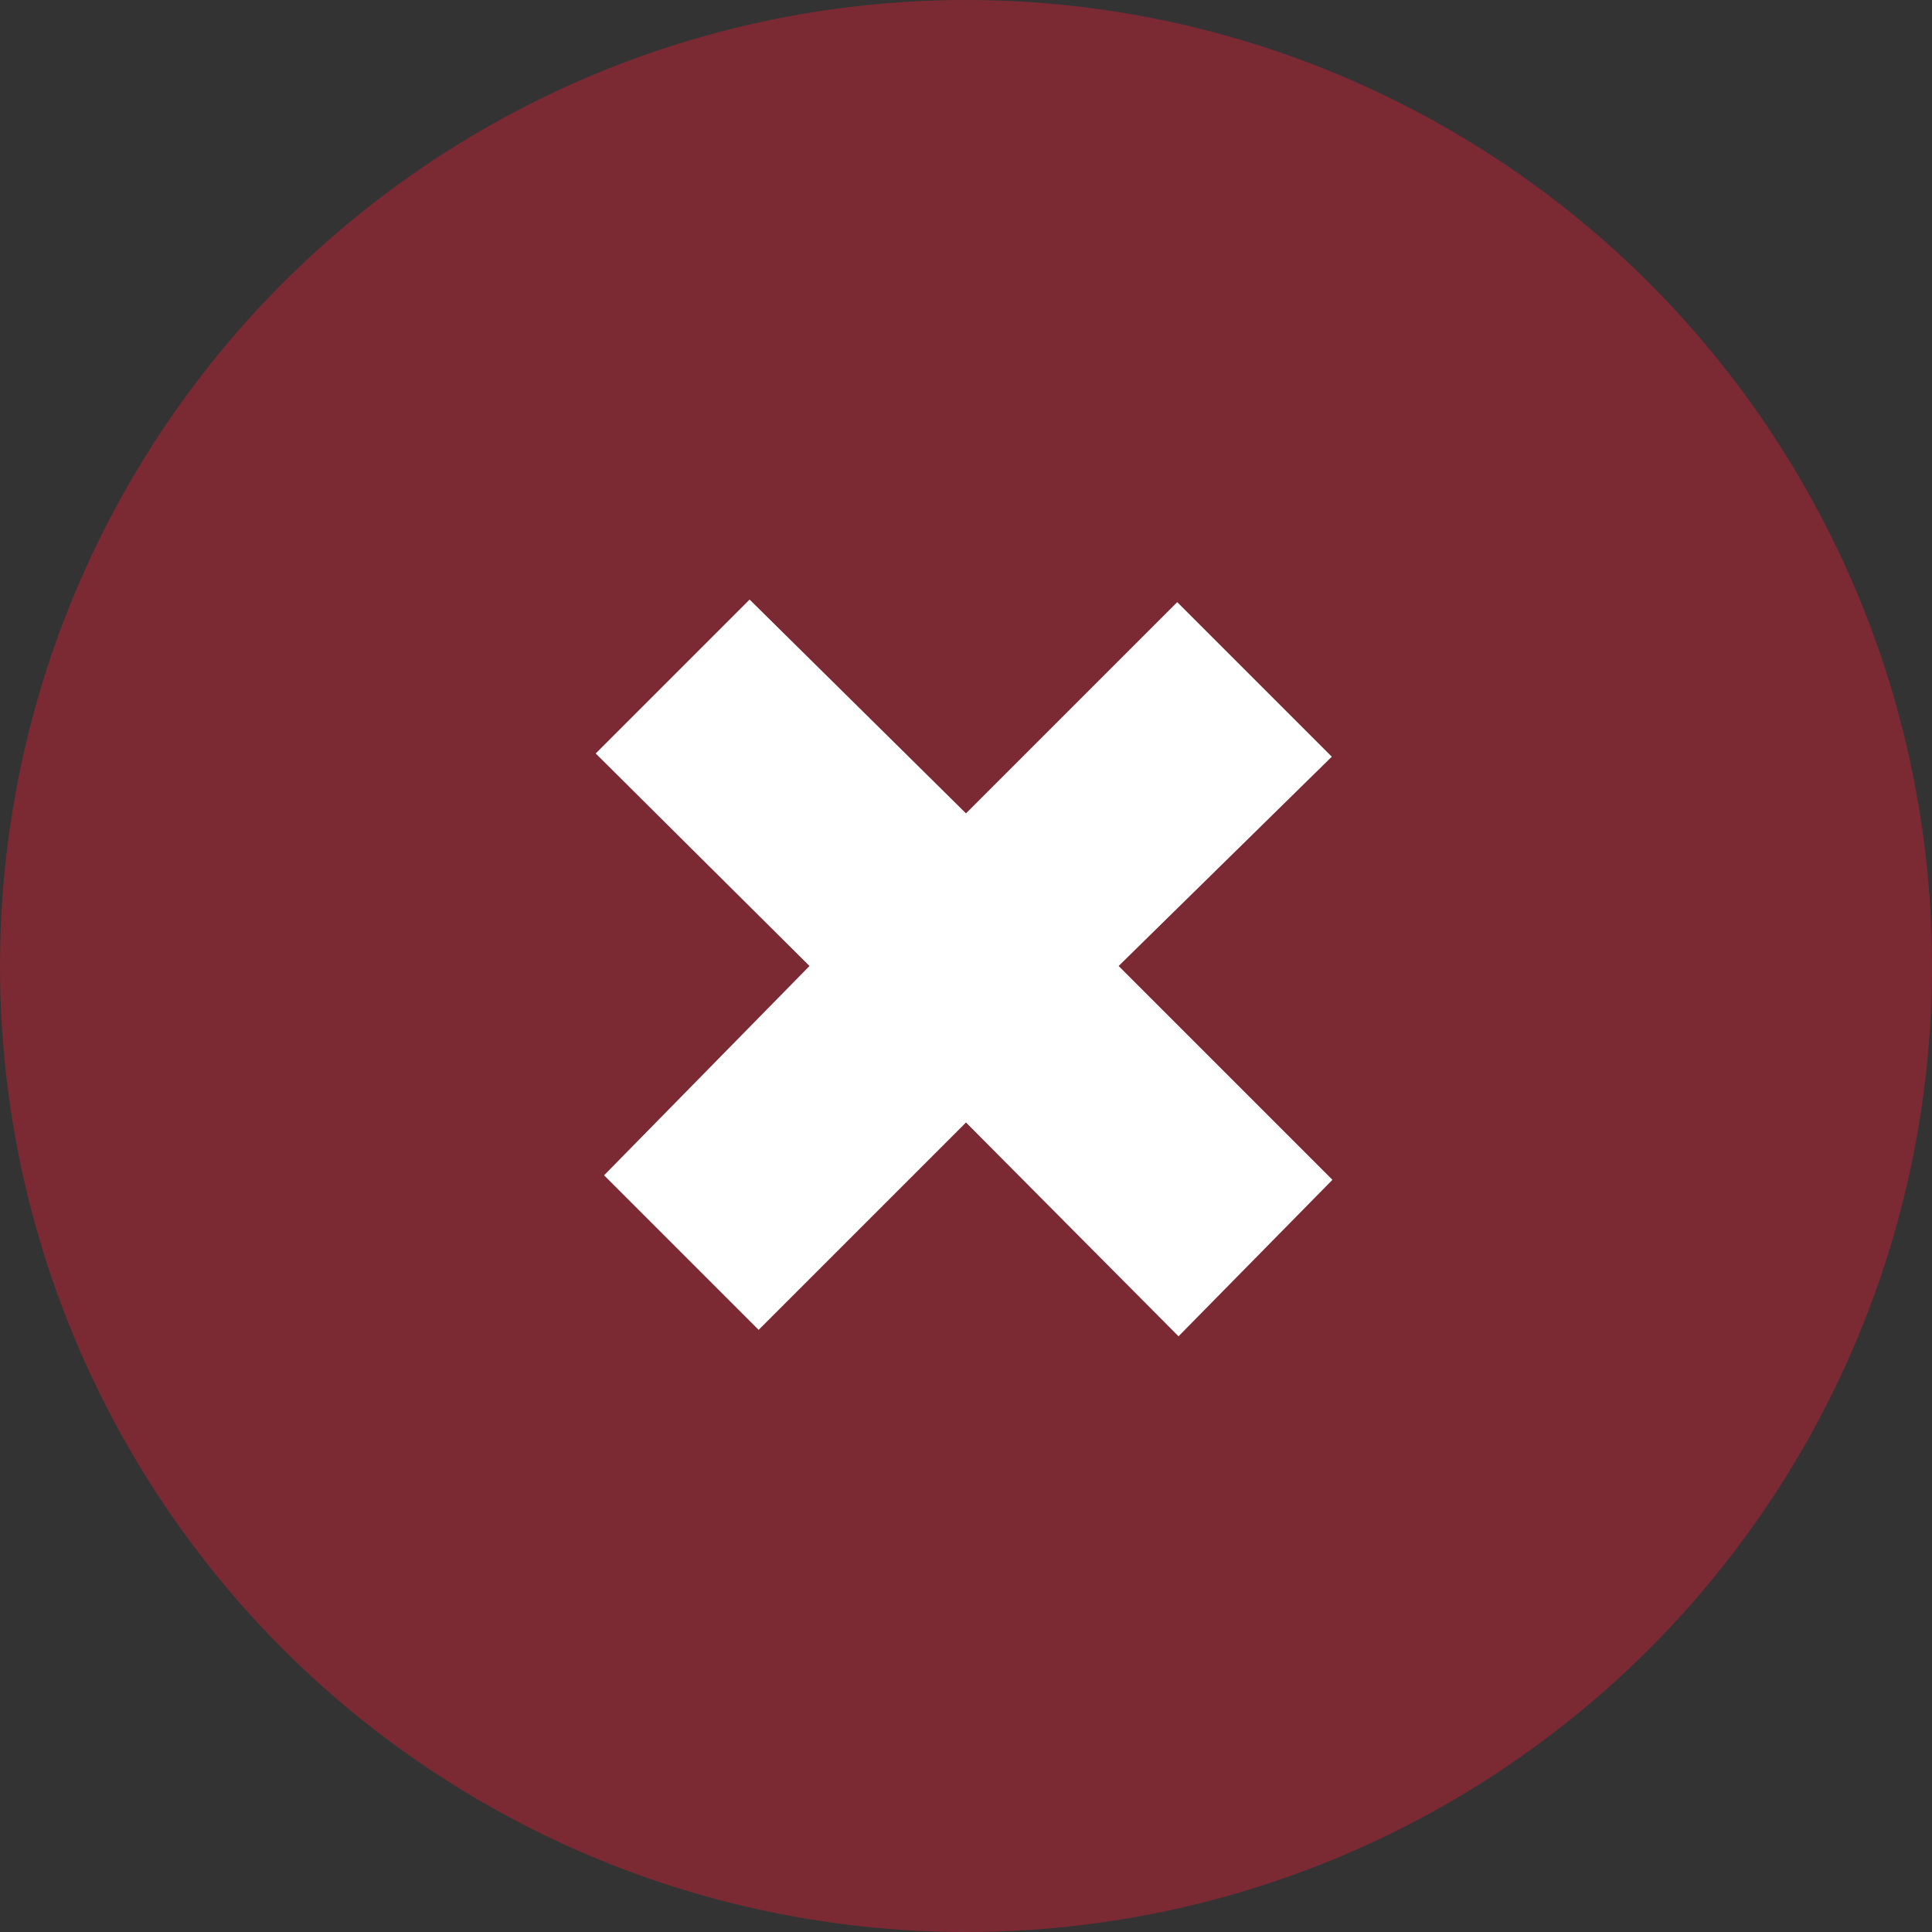 <svg xmlns="http://www.w3.org/2000/svg" viewBox="0 0 30 30"><rect x="0" y="0" width="30" height="30" fill="#333333" stroke="none"/><defs><style>.cls-1{fill:#c42134;opacity:0.5;}.cls-2{fill:#fff;}</style></defs><title>Asset 1</title><g id="Layer_2" data-name="Layer 2"><g id="guides"><circle class="cls-1" cx="15" cy="15" r="15"/><path class="cls-2" d="M12.57,15,9.25,11.7l2.39-2.39L15,12.63l3.28-3.28,2.4,2.4L17.37,15l3.32,3.32L18.3,20.75,15,17.43l-3.22,3.22-2.4-2.4Z"/></g></g></svg>